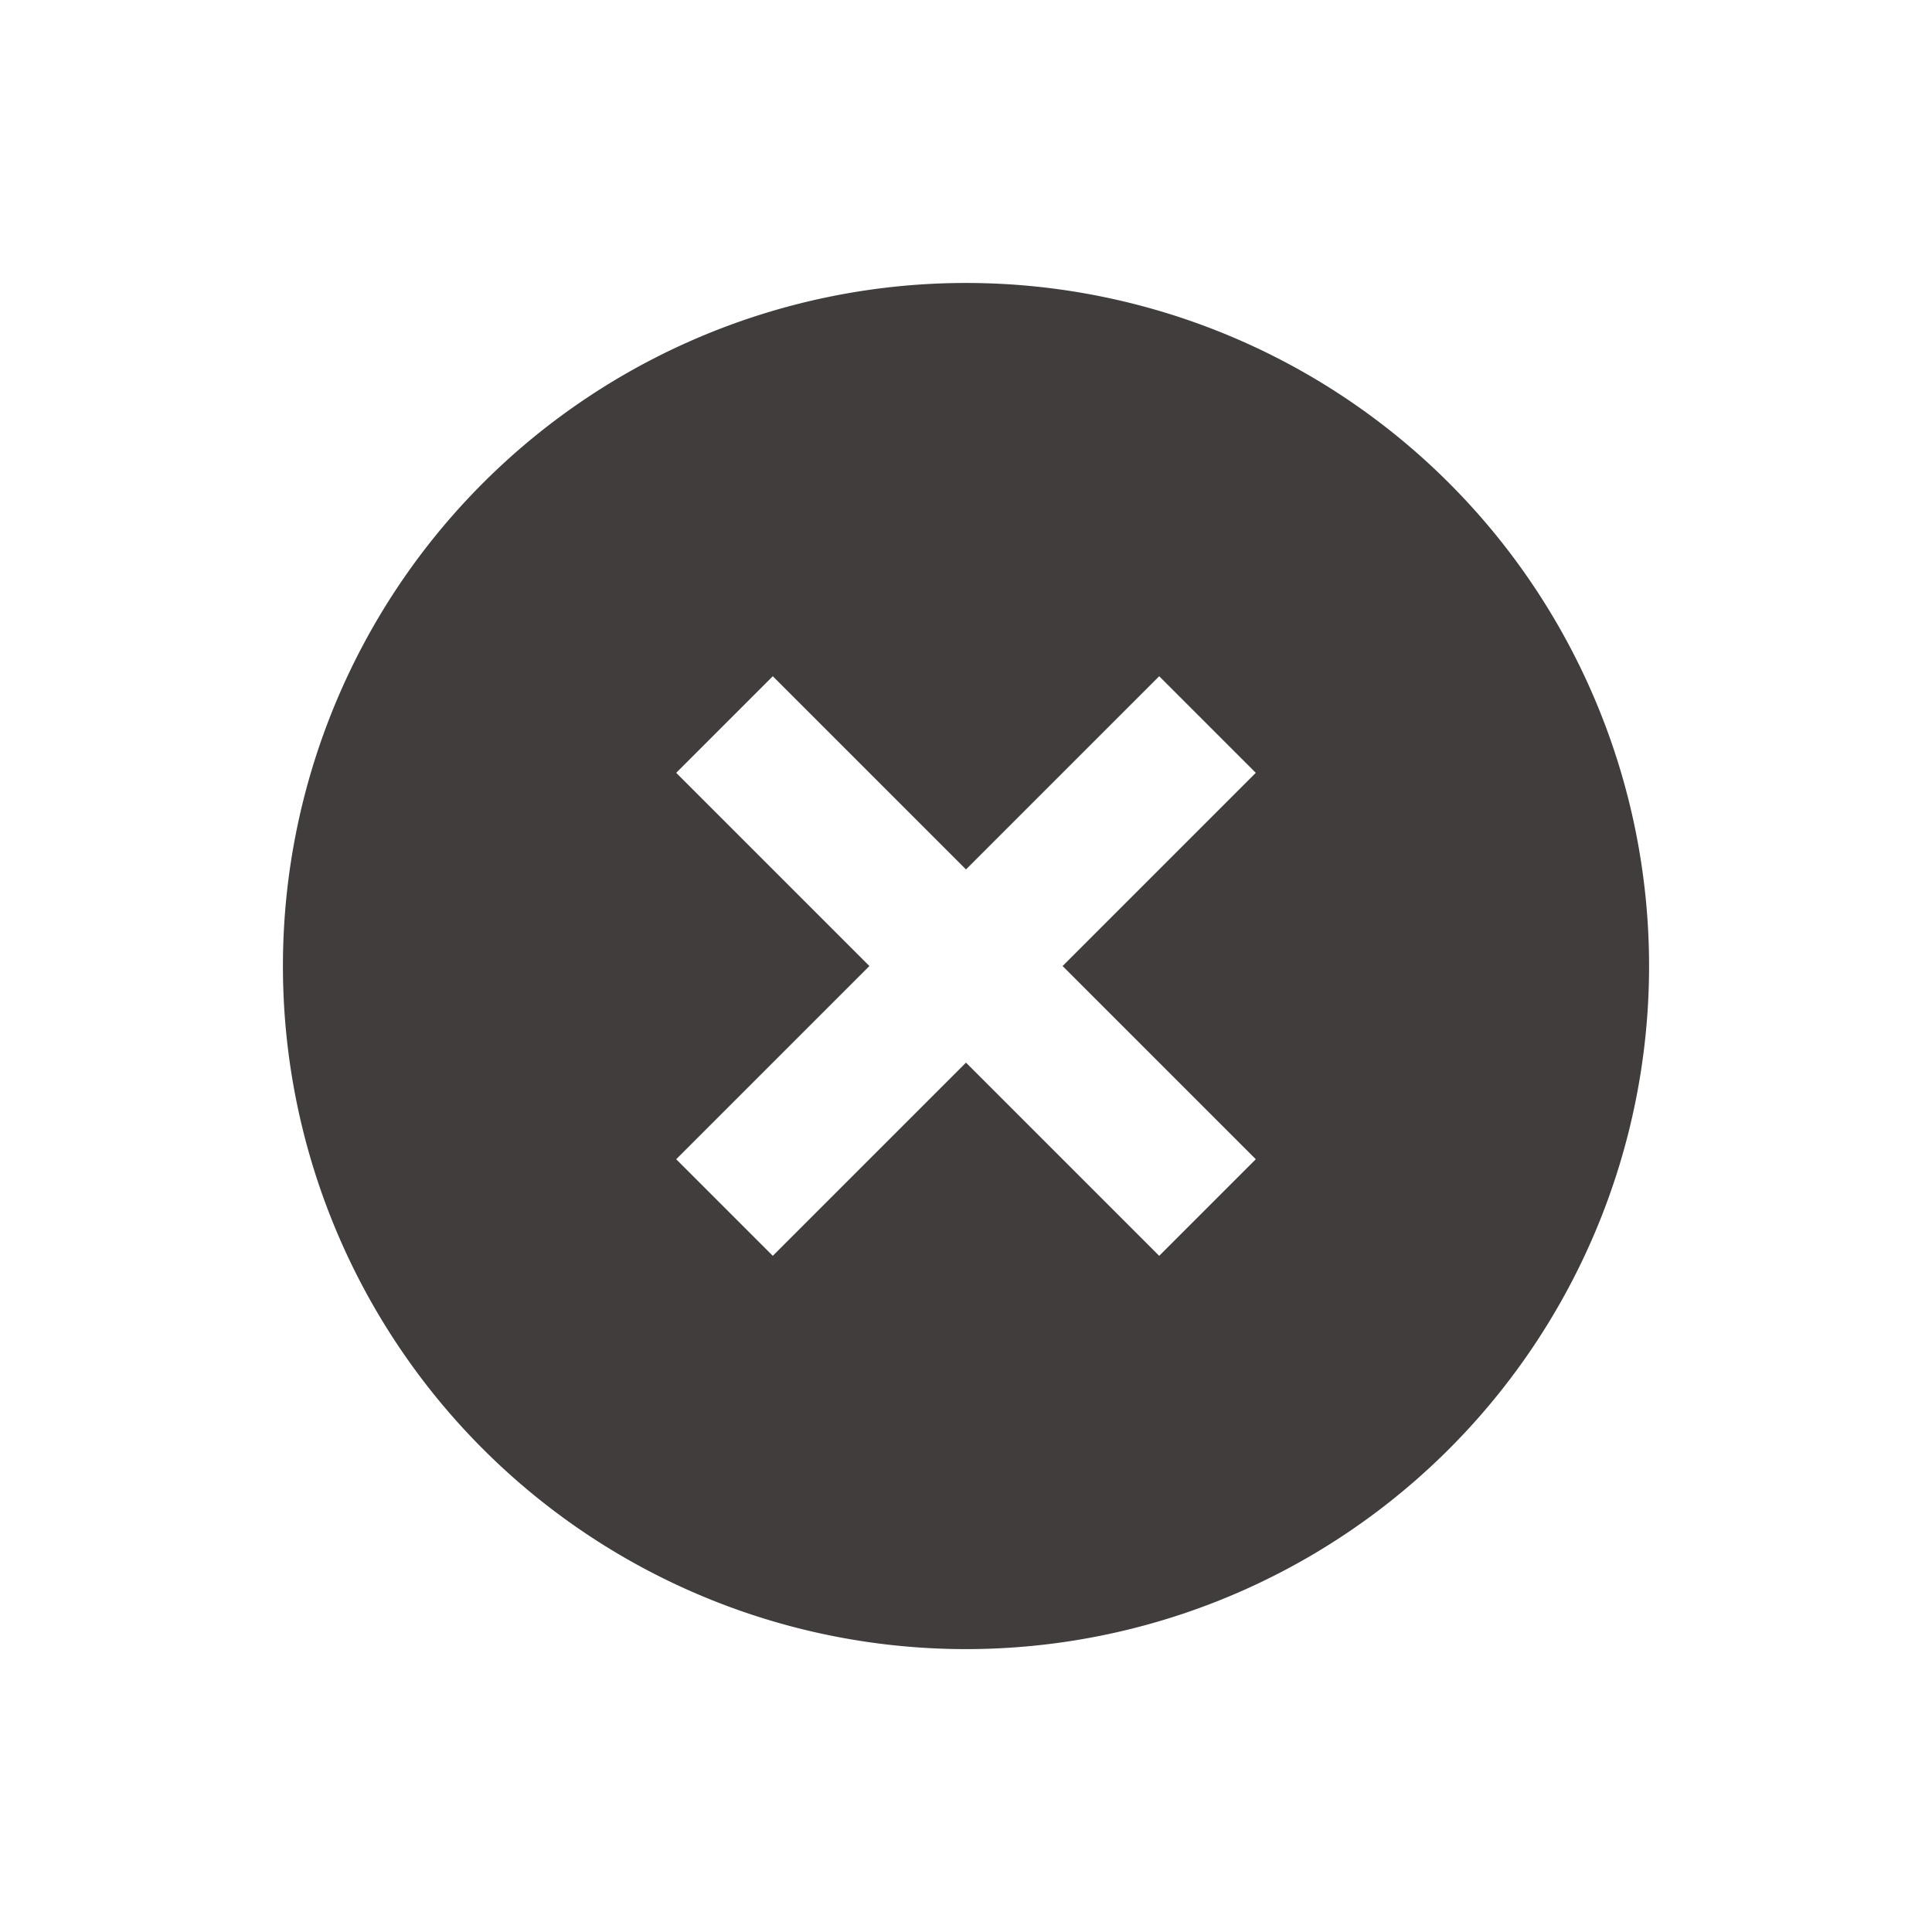 <svg xmlns="http://www.w3.org/2000/svg" width="28.284" height="28.284" viewBox="0 0 28.284 28.284">
  <path id="패스_29" data-name="패스 29" d="M12,22A10,10,0,1,1,22,12,10,10,0,0,1,12,22ZM11,11H7v2h4v4h2V13h4V11H13V7H11Z" transform="translate(14.142 -2.828) rotate(45)" fill="#403d3c"/>
</svg>
